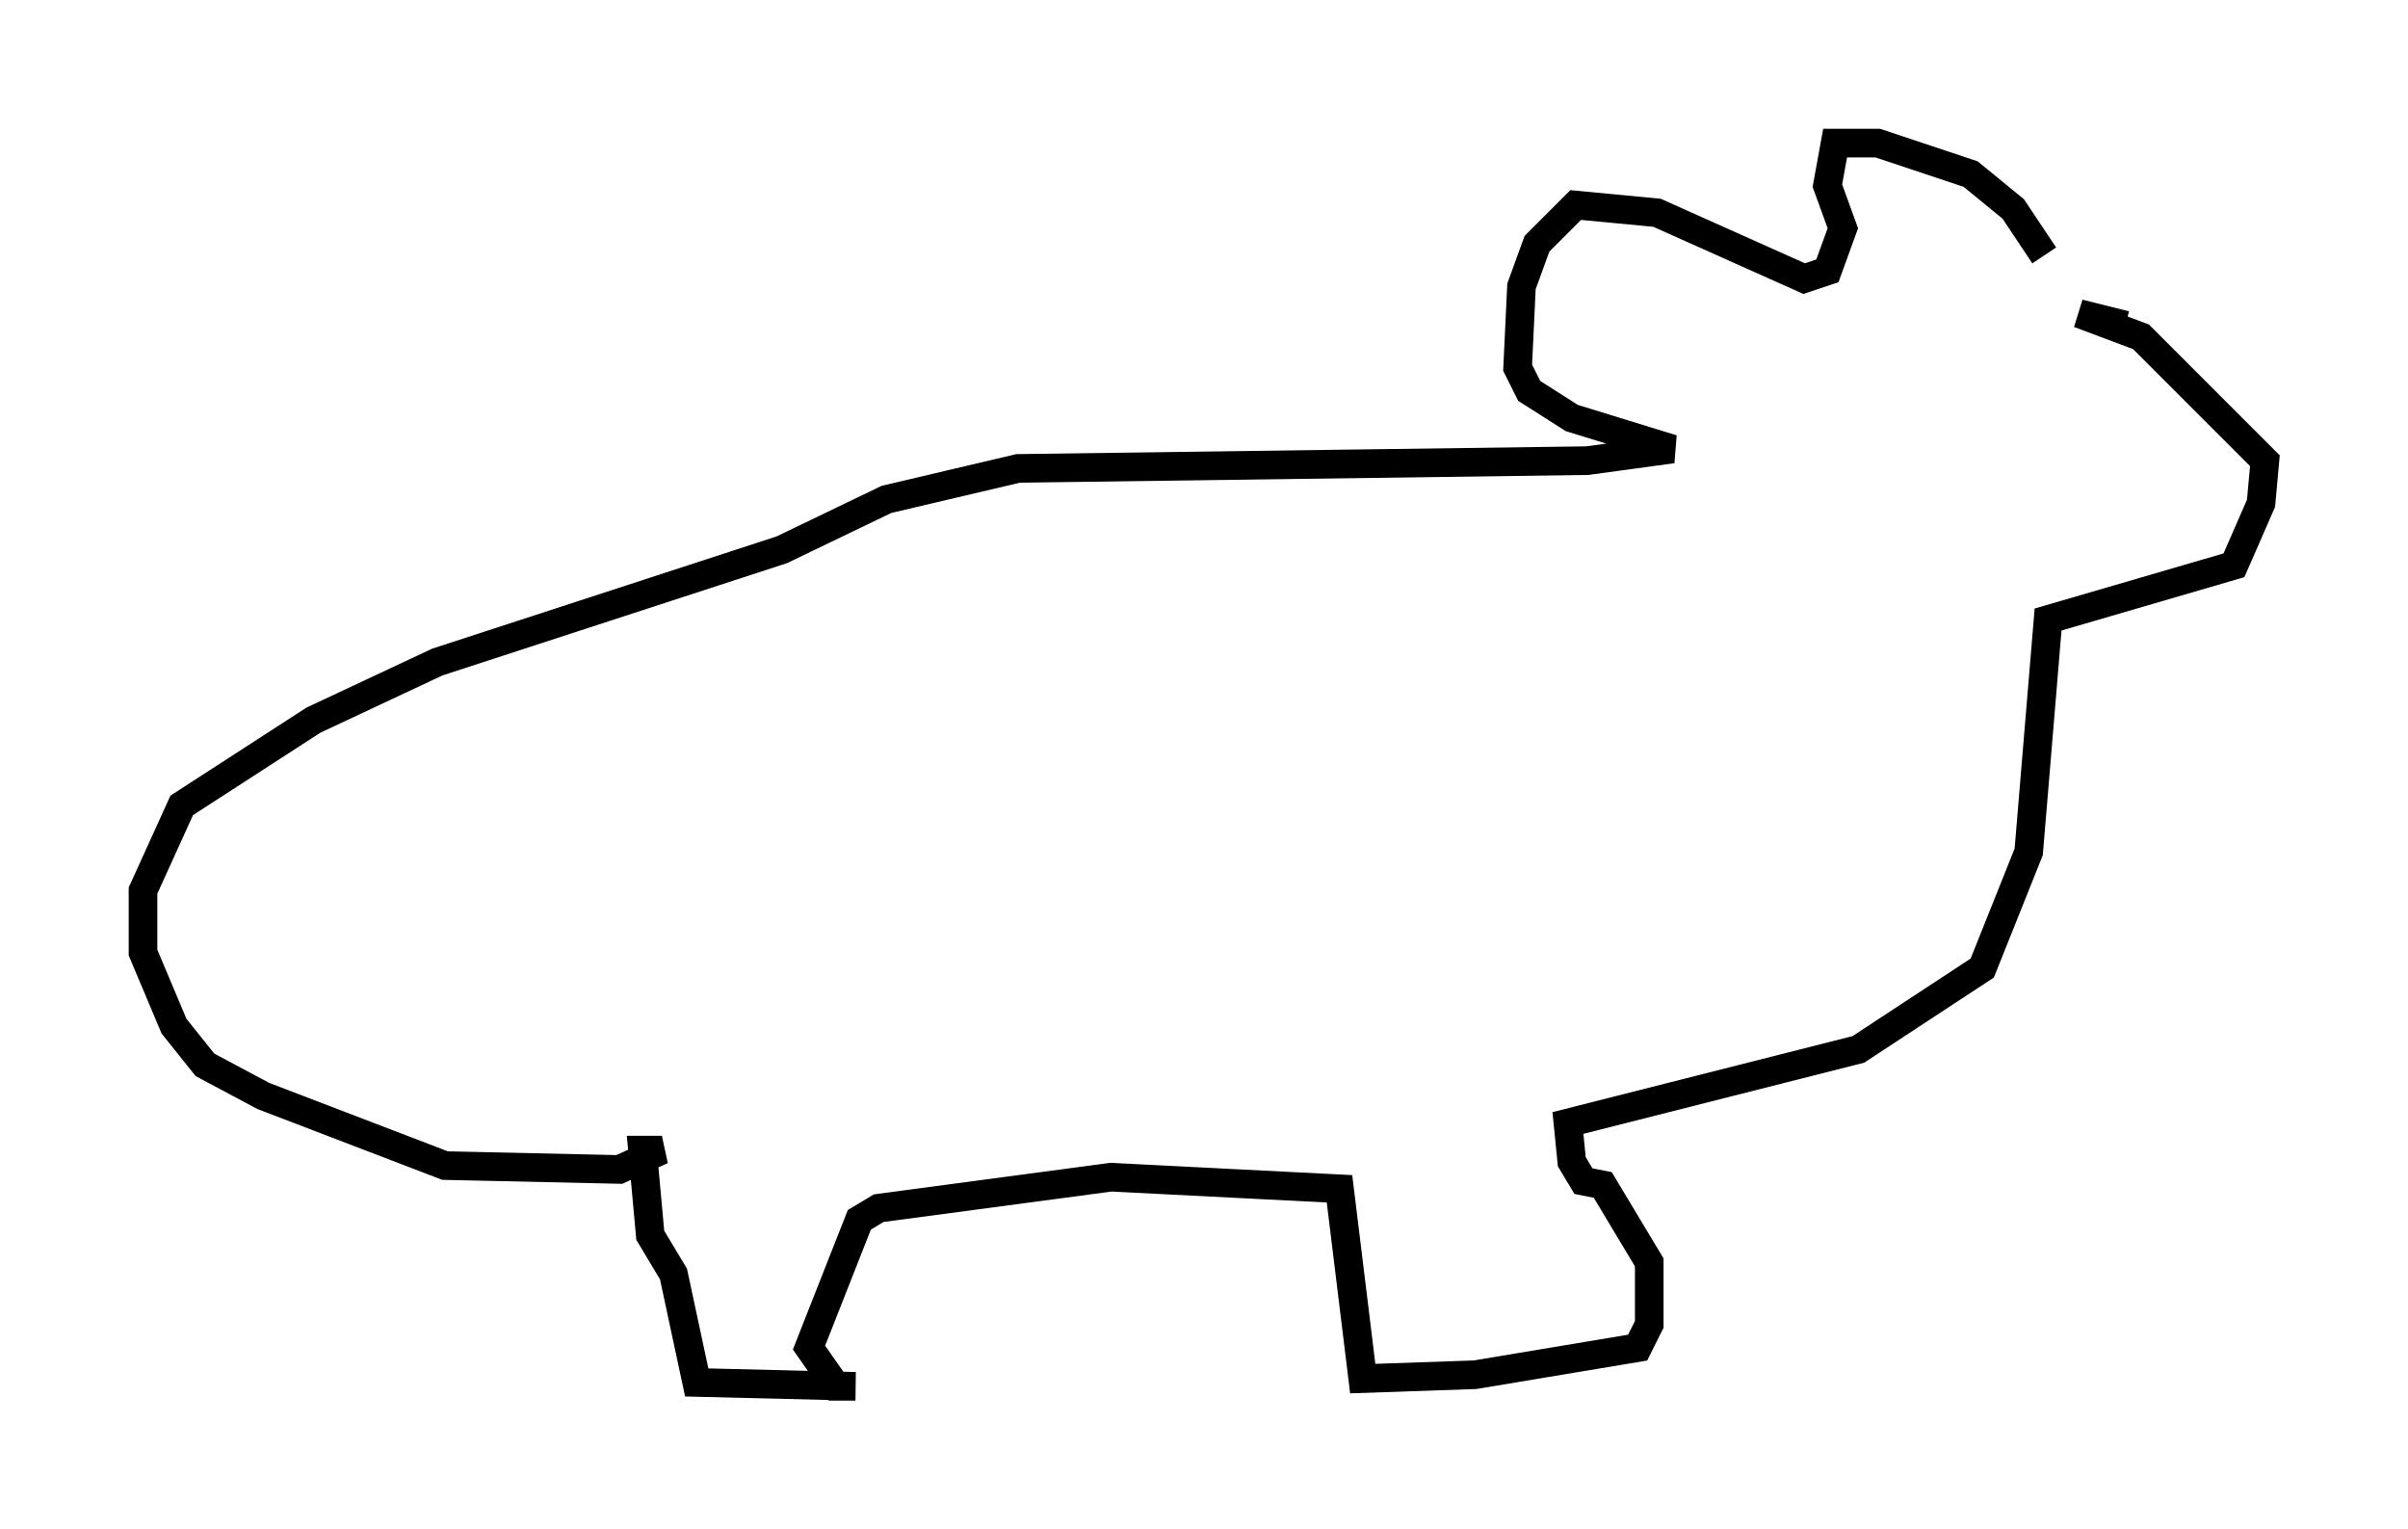 <?xml version="1.0" encoding="utf-8" ?>
<svg baseProfile="full" height="53.437" version="1.1" width="84.153" xmlns="http://www.w3.org/2000/svg" xmlns:ev="http://www.w3.org/2001/xml-events" xmlns:xlink="http://www.w3.org/1999/xlink"><defs /><rect fill="white" height="53.437" width="84.153" x="0" y="0" /><path d="M73.605, 10.007 m-2.165, -1.083 l-1.083, -1.624 -1.488, -1.218 l-3.248, -1.083 -1.488, 0.0 l-0.271, 1.488 0.541, 1.488 l-0.541, 1.488 -0.812, 0.271 l-5.142, -2.3 -2.842, -0.271 l-1.353, 1.353 -0.541, 1.488 l-0.135, 2.842 0.406, 0.812 l1.488, 0.947 3.518, 1.083 l-2.977, 0.406 -19.892, 0.271 l-4.601, 1.083 -3.654, 1.759 l-12.043, 3.924 -4.33, 2.03 l-4.601, 2.977 -1.353, 2.977 l0.0, 2.165 1.083, 2.571 l1.083, 1.353 2.03, 1.083 l6.36, 2.436 6.089, 0.135 l1.488, -0.677 -0.677, 0.0 l0.271, 2.977 0.812, 1.353 l0.812, 3.789 5.548, 0.135 l-0.677, 0.0 -0.947, -1.353 l1.759, -4.465 0.677, -0.406 l8.119, -1.083 7.984, 0.406 l0.812, 6.631 3.924, -0.135 l5.683, -0.947 0.406, -0.812 l0.0, -2.165 -1.624, -2.706 l-0.677, -0.135 -0.406, -0.677 l-0.135, -1.353 10.149, -2.571 l4.33, -2.842 1.624, -4.059 l0.677, -8.119 6.495, -1.894 l0.947, -2.165 0.135, -1.488 l-4.33, -4.33 -2.165, -0.812 l1.624, 0.406 m3.383, 3.112 " fill="none" stroke="black" stroke-width="1" /></svg>